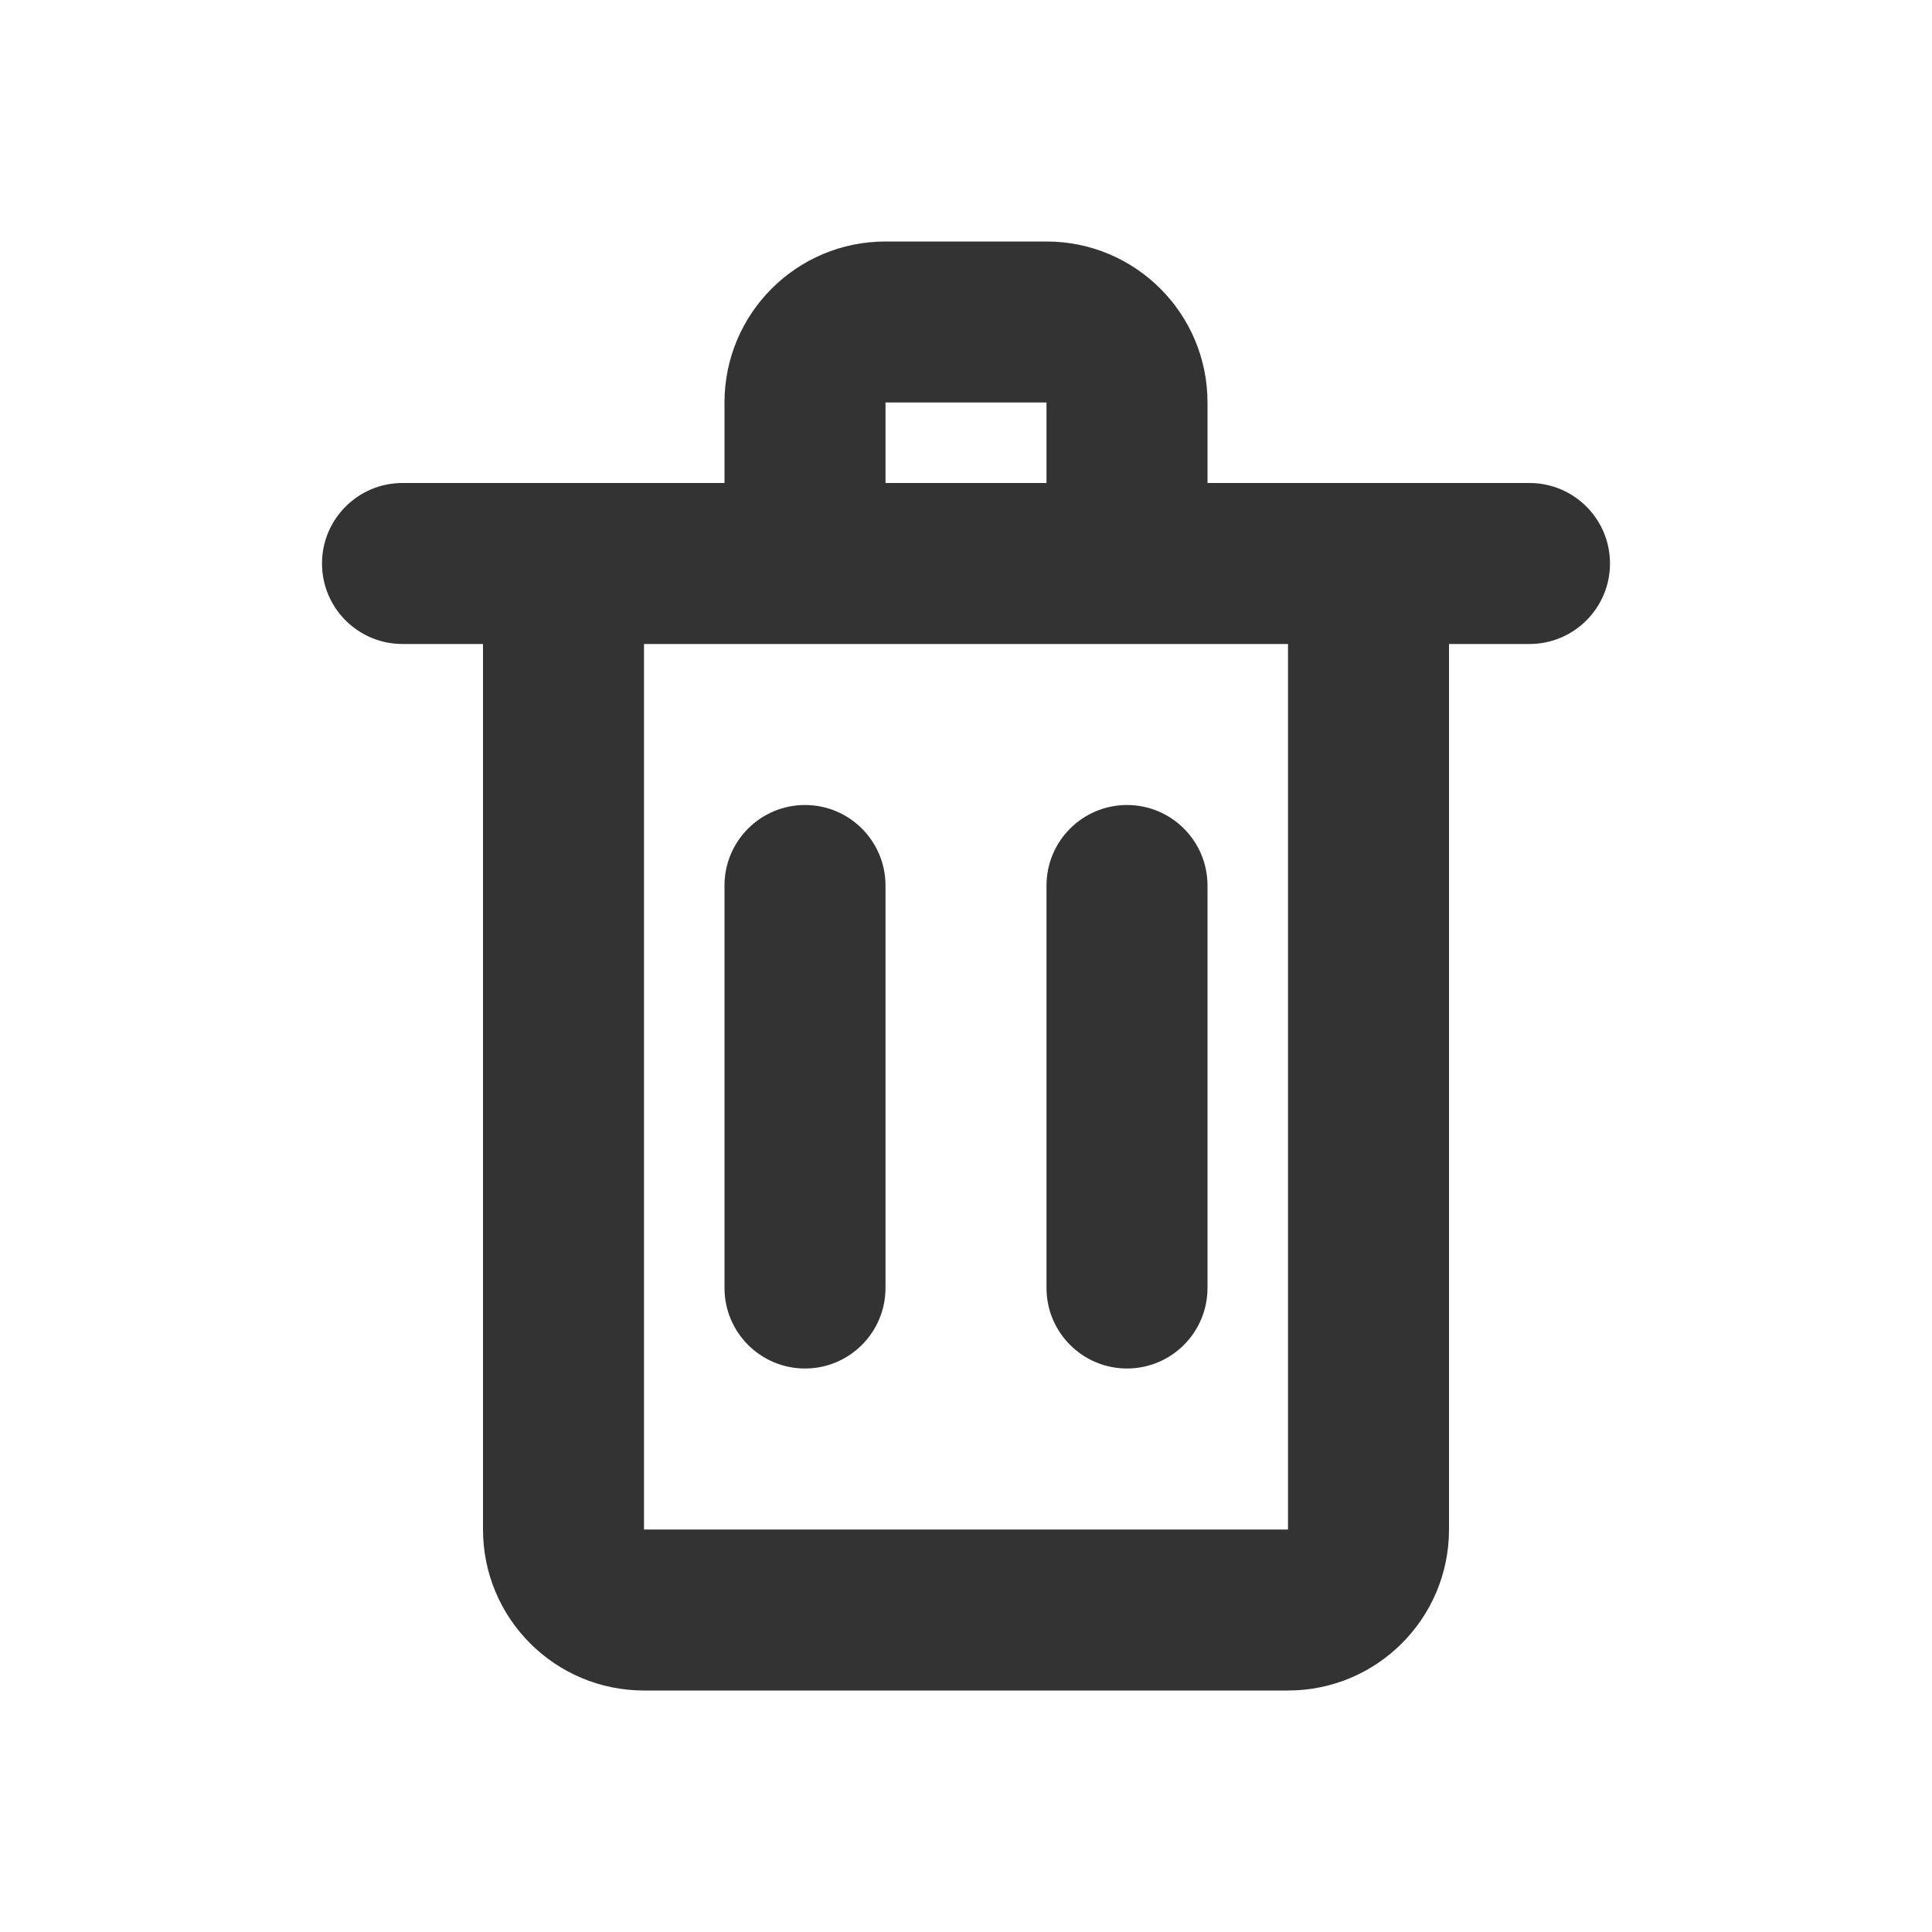 <?xml version="1.0" encoding="UTF-8"?>
<svg width="24" height="24" viewBox="0 0 24 24" fill="none" xmlns="http://www.w3.org/2000/svg">
    <path fill-rule="evenodd" clip-rule="evenodd" d="M9 5C9 3.895 9.895 3 11 3H13C14.105 3 15 3.895 15 5V6H19C19.552 6 20 6.448 20 7C20 7.552 19.552 8 19 8H18V19C18 20.105 17.105 21 16 21H8C6.895 21 6 20.105 6 19V8H5C4.448 8 4 7.552 4 7C4 6.448 4.448 6 5 6H9V5ZM11 5H13V6H11V5ZM8 8V19H16V8H8ZM10 10C10.552 10 11 10.448 11 11V16C11 16.552 10.552 17 10 17C9.448 17 9 16.552 9 16V11C9 10.448 9.448 10 10 10ZM14 10C14.552 10 15 10.448 15 11V16C15 16.552 14.552 17 14 17C13.448 17 13 16.552 13 16V11C13 10.448 13.448 10 14 10Z" fill="#333333"/>
</svg> 
